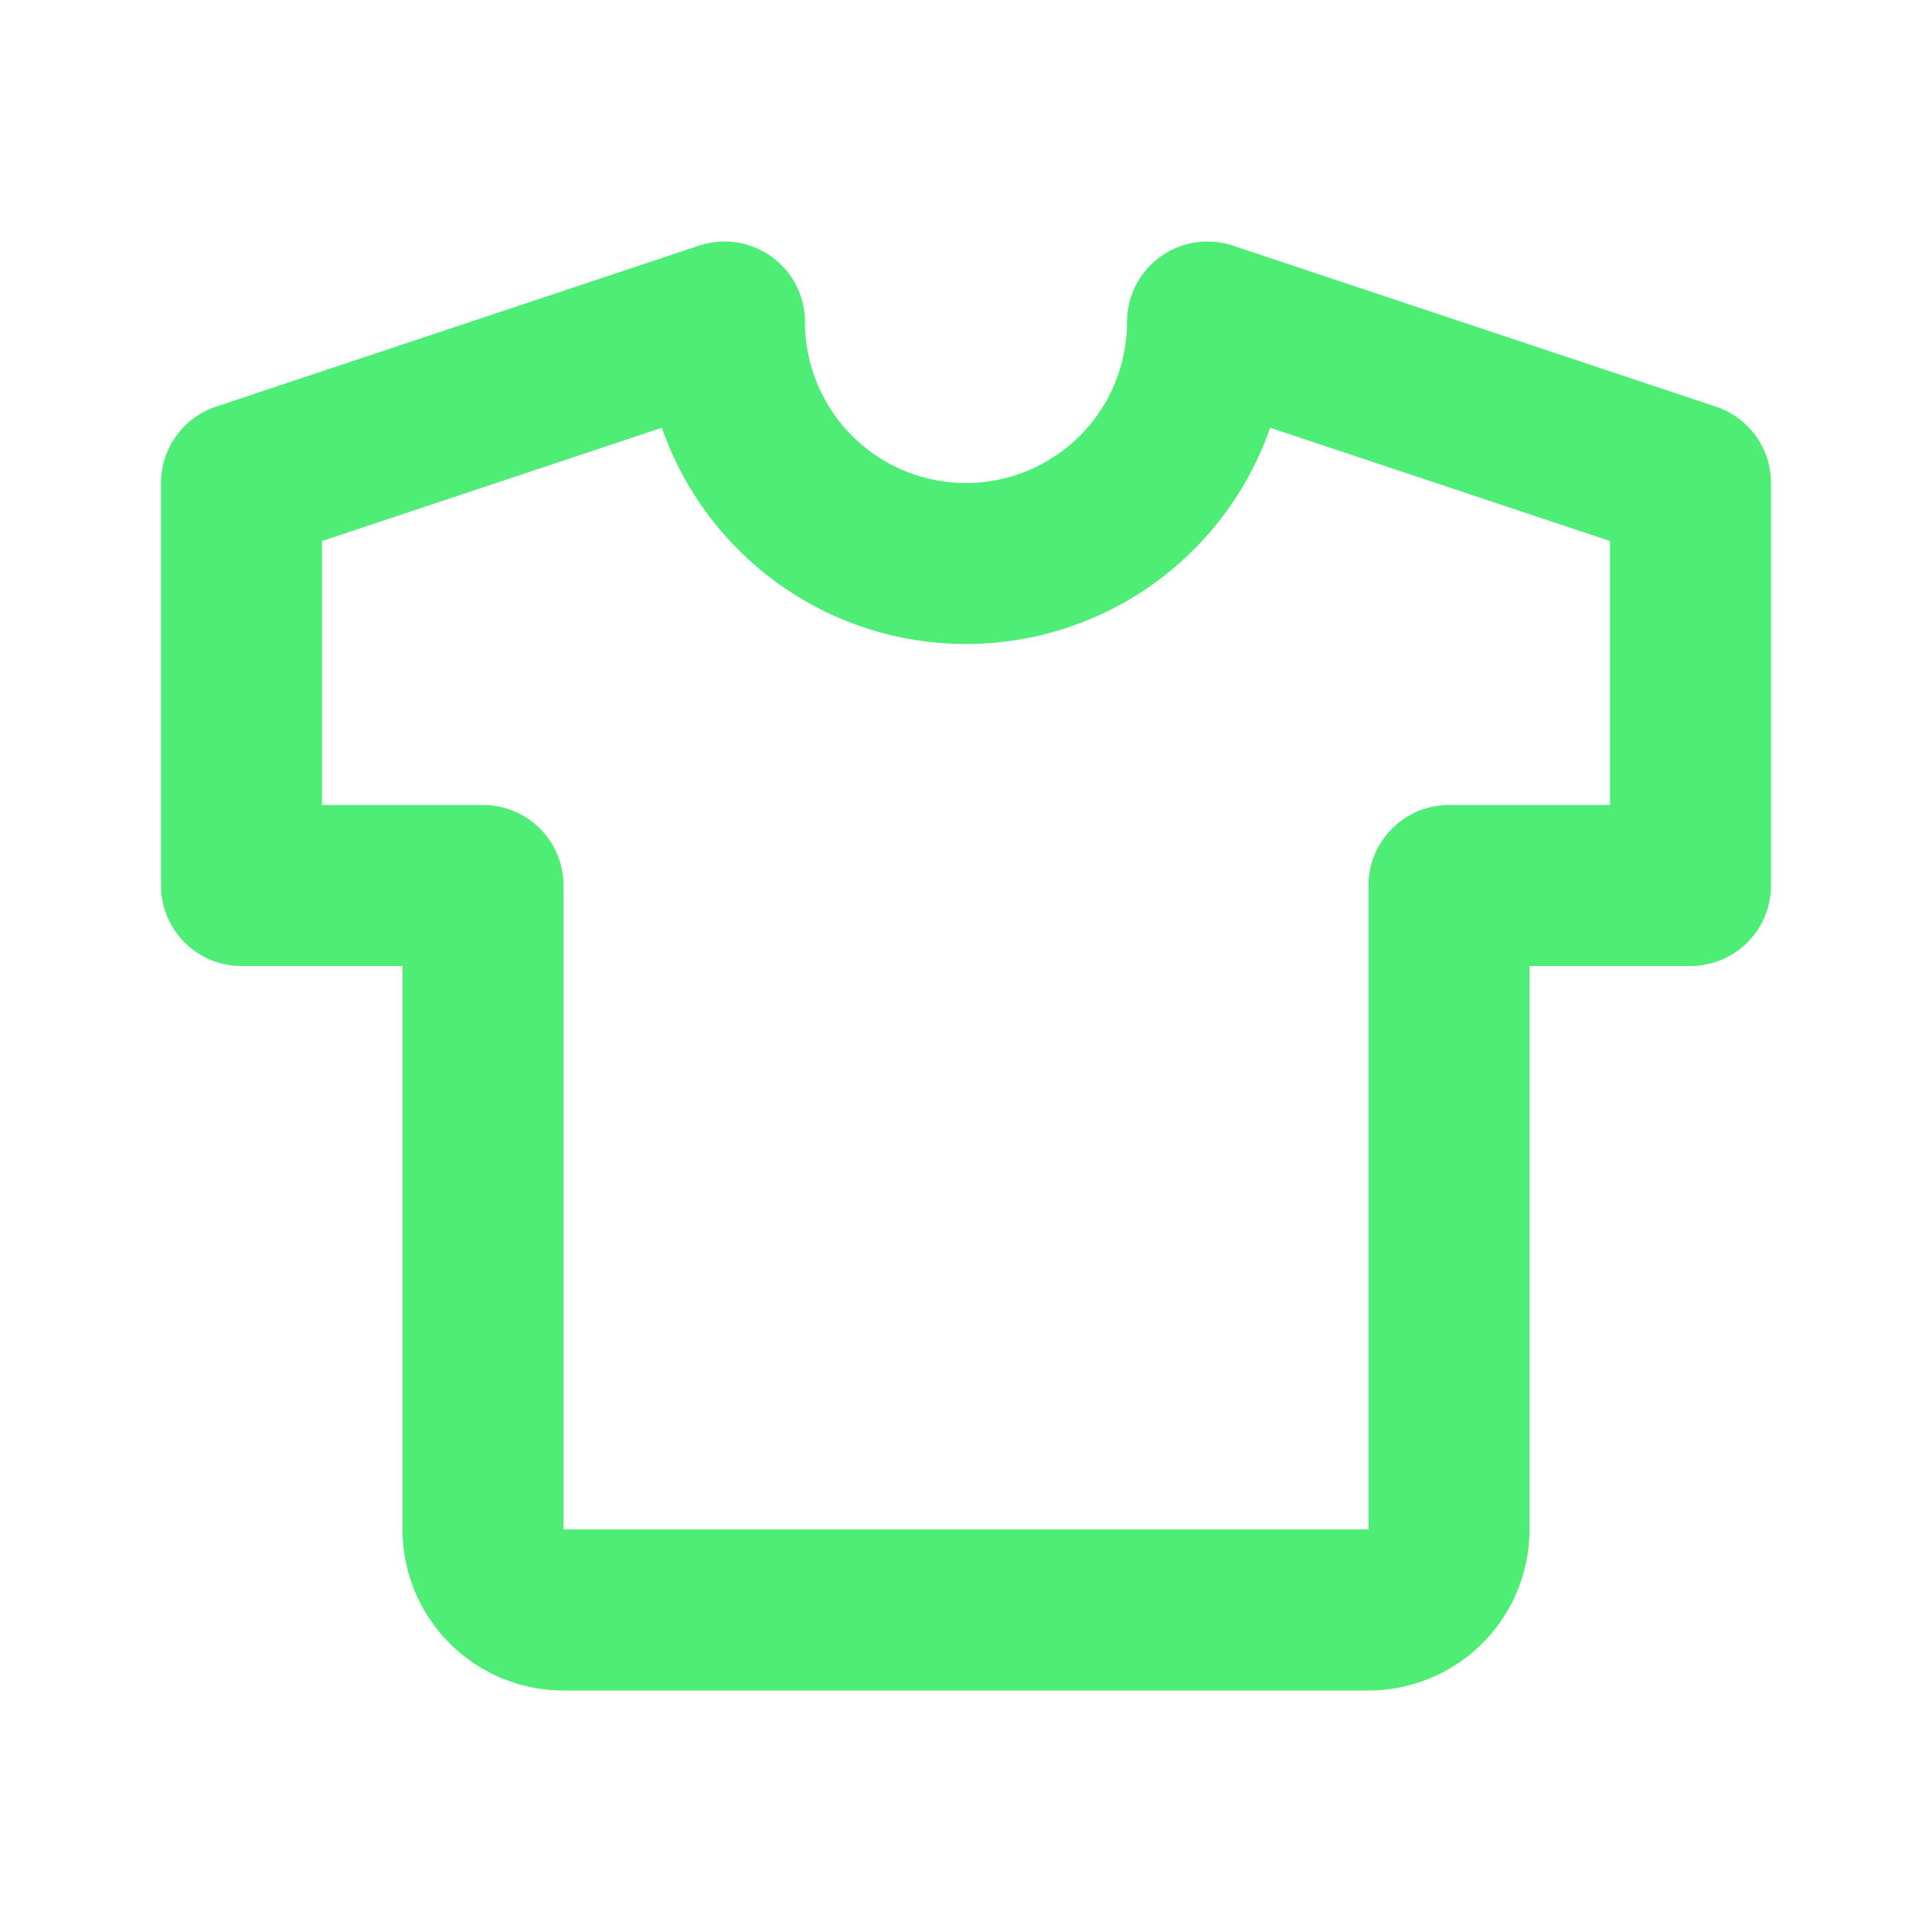 <svg  xmlns="http://www.w3.org/2000/svg" class="icon icon-tabler icon-tabler-shirt"  width="128px"   height="128px"  viewBox="0 0 24 24" stroke-width="2" stroke="#4EEE76" fill="none" stroke-linecap="round" stroke-linejoin="round">
  <path stroke="none" d="M0 0h24v24H0z" fill="none"/>
  <path d="M15 4l6 2v5h-3v8a1 1 0 0 1 -1 1h-10a1 1 0 0 1 -1 -1v-8h-3v-5l6 -2a3 3 0 0 0 6 0" />
</svg>


